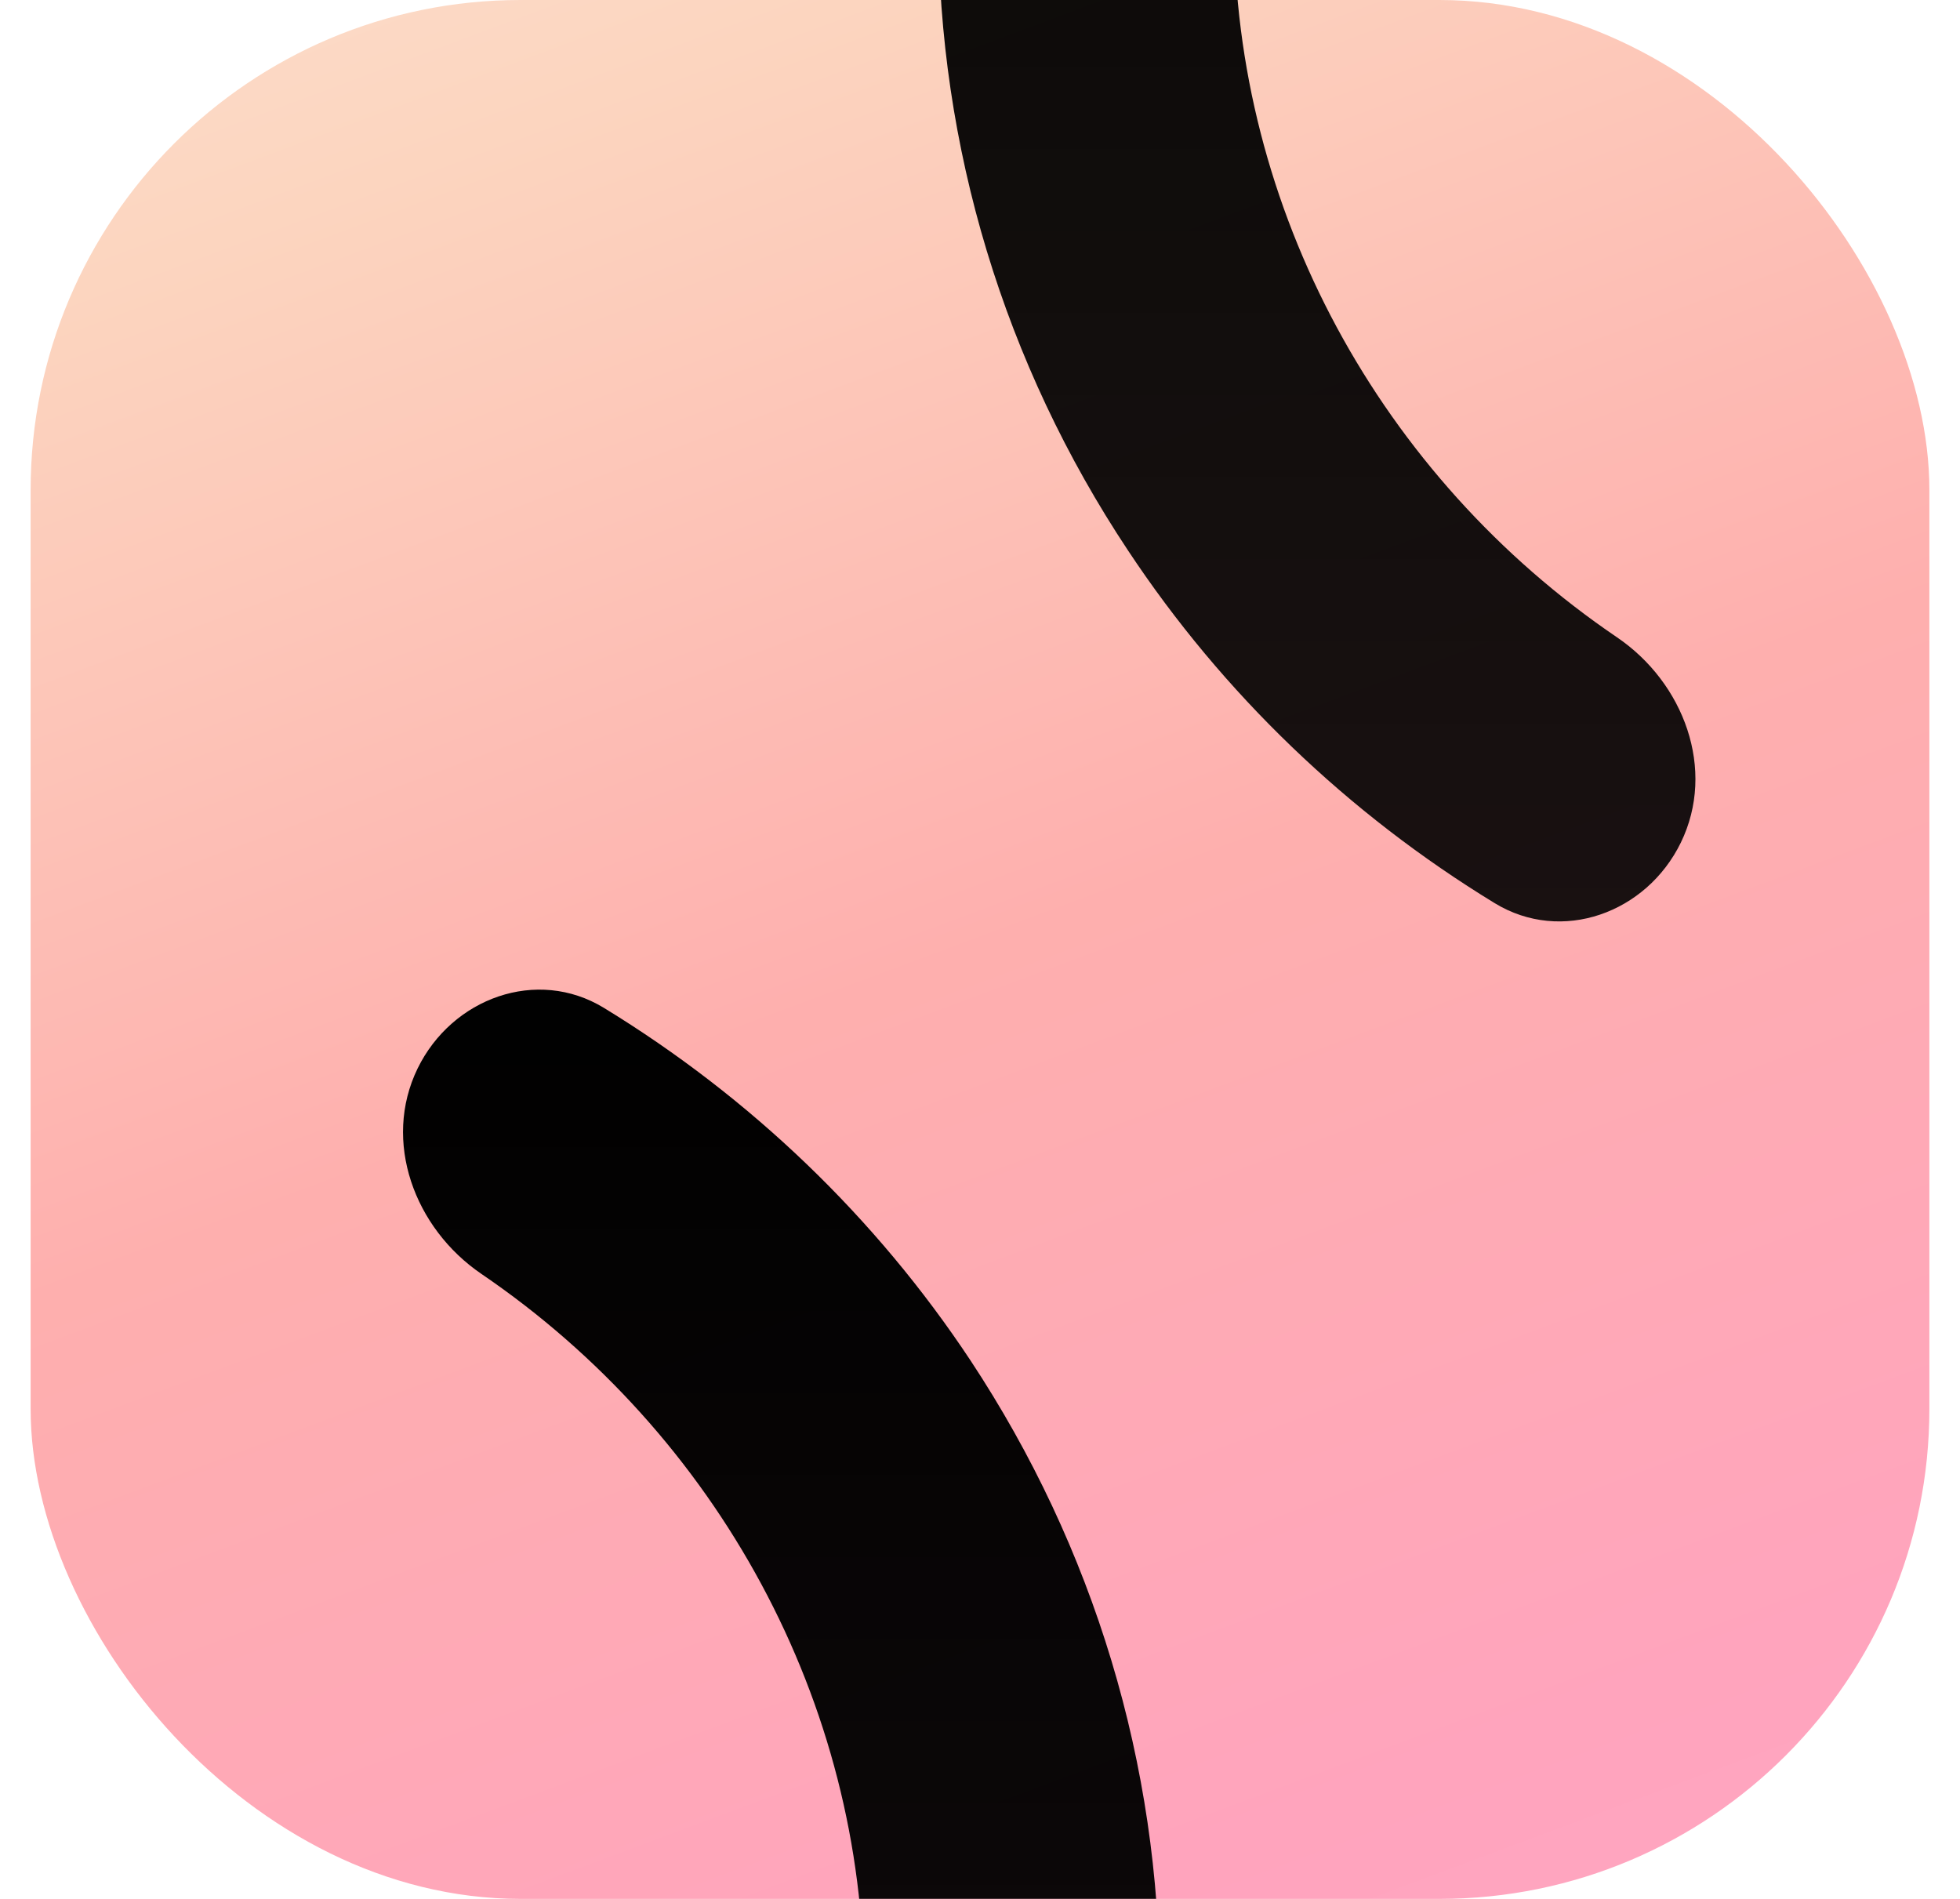 <svg width="32" height="31" viewBox="0 0 32 31" fill="none" xmlns="http://www.w3.org/2000/svg">
<g clip-path="url(#clip0_6001_13220)">
<rect x="0.5" width="31" height="31" rx="8" fill="url(#paint0_linear_6001_13220)"/>
<g filter="url(#filter0_i_6001_13220)">
<path fill-rule="evenodd" clip-rule="evenodd" d="M27.442 16.326C28.022 15.136 27.494 13.716 26.398 12.973C22.538 10.352 20.149 5.99 20.149 1.321C20.149 -4.146 23.423 -9.192 28.493 -11.521L26.427 -15.761C23.153 -14.258 20.377 -11.894 18.41 -8.923C16.393 -5.869 15.321 -2.326 15.321 1.321C15.321 4.967 16.393 8.51 18.417 11.557C19.963 13.892 22.009 15.853 24.403 17.314C25.495 17.981 26.881 17.477 27.442 16.326Z" fill="url(#paint1_linear_6001_13220)"/>
</g>
<g filter="url(#filter1_i_6001_13220)">
<path fill-rule="evenodd" clip-rule="evenodd" d="M5.754 42.719C10.831 40.396 14.105 35.35 14.105 29.884C14.105 25.214 11.716 20.852 7.86 18.227C6.766 17.482 6.239 16.063 6.818 14.873C7.38 13.722 8.767 13.217 9.86 13.884C12.254 15.346 14.299 17.306 15.845 19.64C17.862 22.694 18.933 26.237 18.933 29.884C18.933 33.53 17.862 37.073 15.838 40.12C13.871 43.091 11.094 45.456 7.821 46.958L5.754 42.719Z" fill="url(#paint2_linear_6001_13220)"/>
</g>
</g>
<defs>
<filter id="filter0_i_6001_13220" x="15.321" y="-17.046" width="13.172" height="34.659" filterUnits="userSpaceOnUse" color-interpolation-filters="sRGB">
<feFlood flood-opacity="0" result="BackgroundImageFix"/>
<feBlend mode="normal" in="SourceGraphic" in2="BackgroundImageFix" result="shape"/>
<feColorMatrix in="SourceAlpha" type="matrix" values="0 0 0 0 0 0 0 0 0 0 0 0 0 0 0 0 0 0 127 0" result="hardAlpha"/>
<feOffset dy="-2.57"/>
<feGaussianBlur stdDeviation="0.643"/>
<feComposite in2="hardAlpha" operator="arithmetic" k2="-1" k3="1"/>
<feColorMatrix type="matrix" values="0 0 0 0 1 0 0 0 0 1 0 0 0 0 1 0 0 0 0.1 0"/>
<feBlend mode="normal" in2="shape" result="effect1_innerShadow_6001_13220"/>
</filter>
<filter id="filter1_i_6001_13220" x="5.754" y="13.586" width="13.179" height="34.658" filterUnits="userSpaceOnUse" color-interpolation-filters="sRGB">
<feFlood flood-opacity="0" result="BackgroundImageFix"/>
<feBlend mode="normal" in="SourceGraphic" in2="BackgroundImageFix" result="shape"/>
<feColorMatrix in="SourceAlpha" type="matrix" values="0 0 0 0 0 0 0 0 0 0 0 0 0 0 0 0 0 0 127 0" result="hardAlpha"/>
<feOffset dy="2.57"/>
<feGaussianBlur stdDeviation="0.643"/>
<feComposite in2="hardAlpha" operator="arithmetic" k2="-1" k3="1"/>
<feColorMatrix type="matrix" values="0 0 0 0 1 0 0 0 0 1 0 0 0 0 1 0 0 0 0.1 0"/>
<feBlend mode="normal" in2="shape" result="effect1_innerShadow_6001_13220"/>
</filter>
<linearGradient id="paint0_linear_6001_13220" x1="5.36" y1="-13.031" x2="26.652" y2="44.026" gradientUnits="userSpaceOnUse">
<stop stop-color="#FEECE3"/>
<stop offset="0.25" stop-color="#FCD5BF"/>
<stop offset="0.5" stop-color="#FEAFAE"/>
<stop offset="0.75" stop-color="#FFA4BD"/>
<stop offset="1" stop-color="#FFA9CC"/>
</linearGradient>
<linearGradient id="paint1_linear_6001_13220" x1="21.91" y1="-15.761" x2="21.91" y2="18.395" gradientUnits="userSpaceOnUse">
<stop/>
<stop offset="1" stop-opacity="0.9"/>
</linearGradient>
<linearGradient id="paint2_linear_6001_13220" x1="12.344" y1="12.802" x2="12.344" y2="46.958" gradientUnits="userSpaceOnUse">
<stop/>
<stop offset="1" stop-opacity="0.9"/>
</linearGradient>
<clipPath id="clip0_6001_13220">
<rect width="31" height="31" fill="white" transform="translate(0.5)"/>
</clipPath>
</defs>
</svg>
